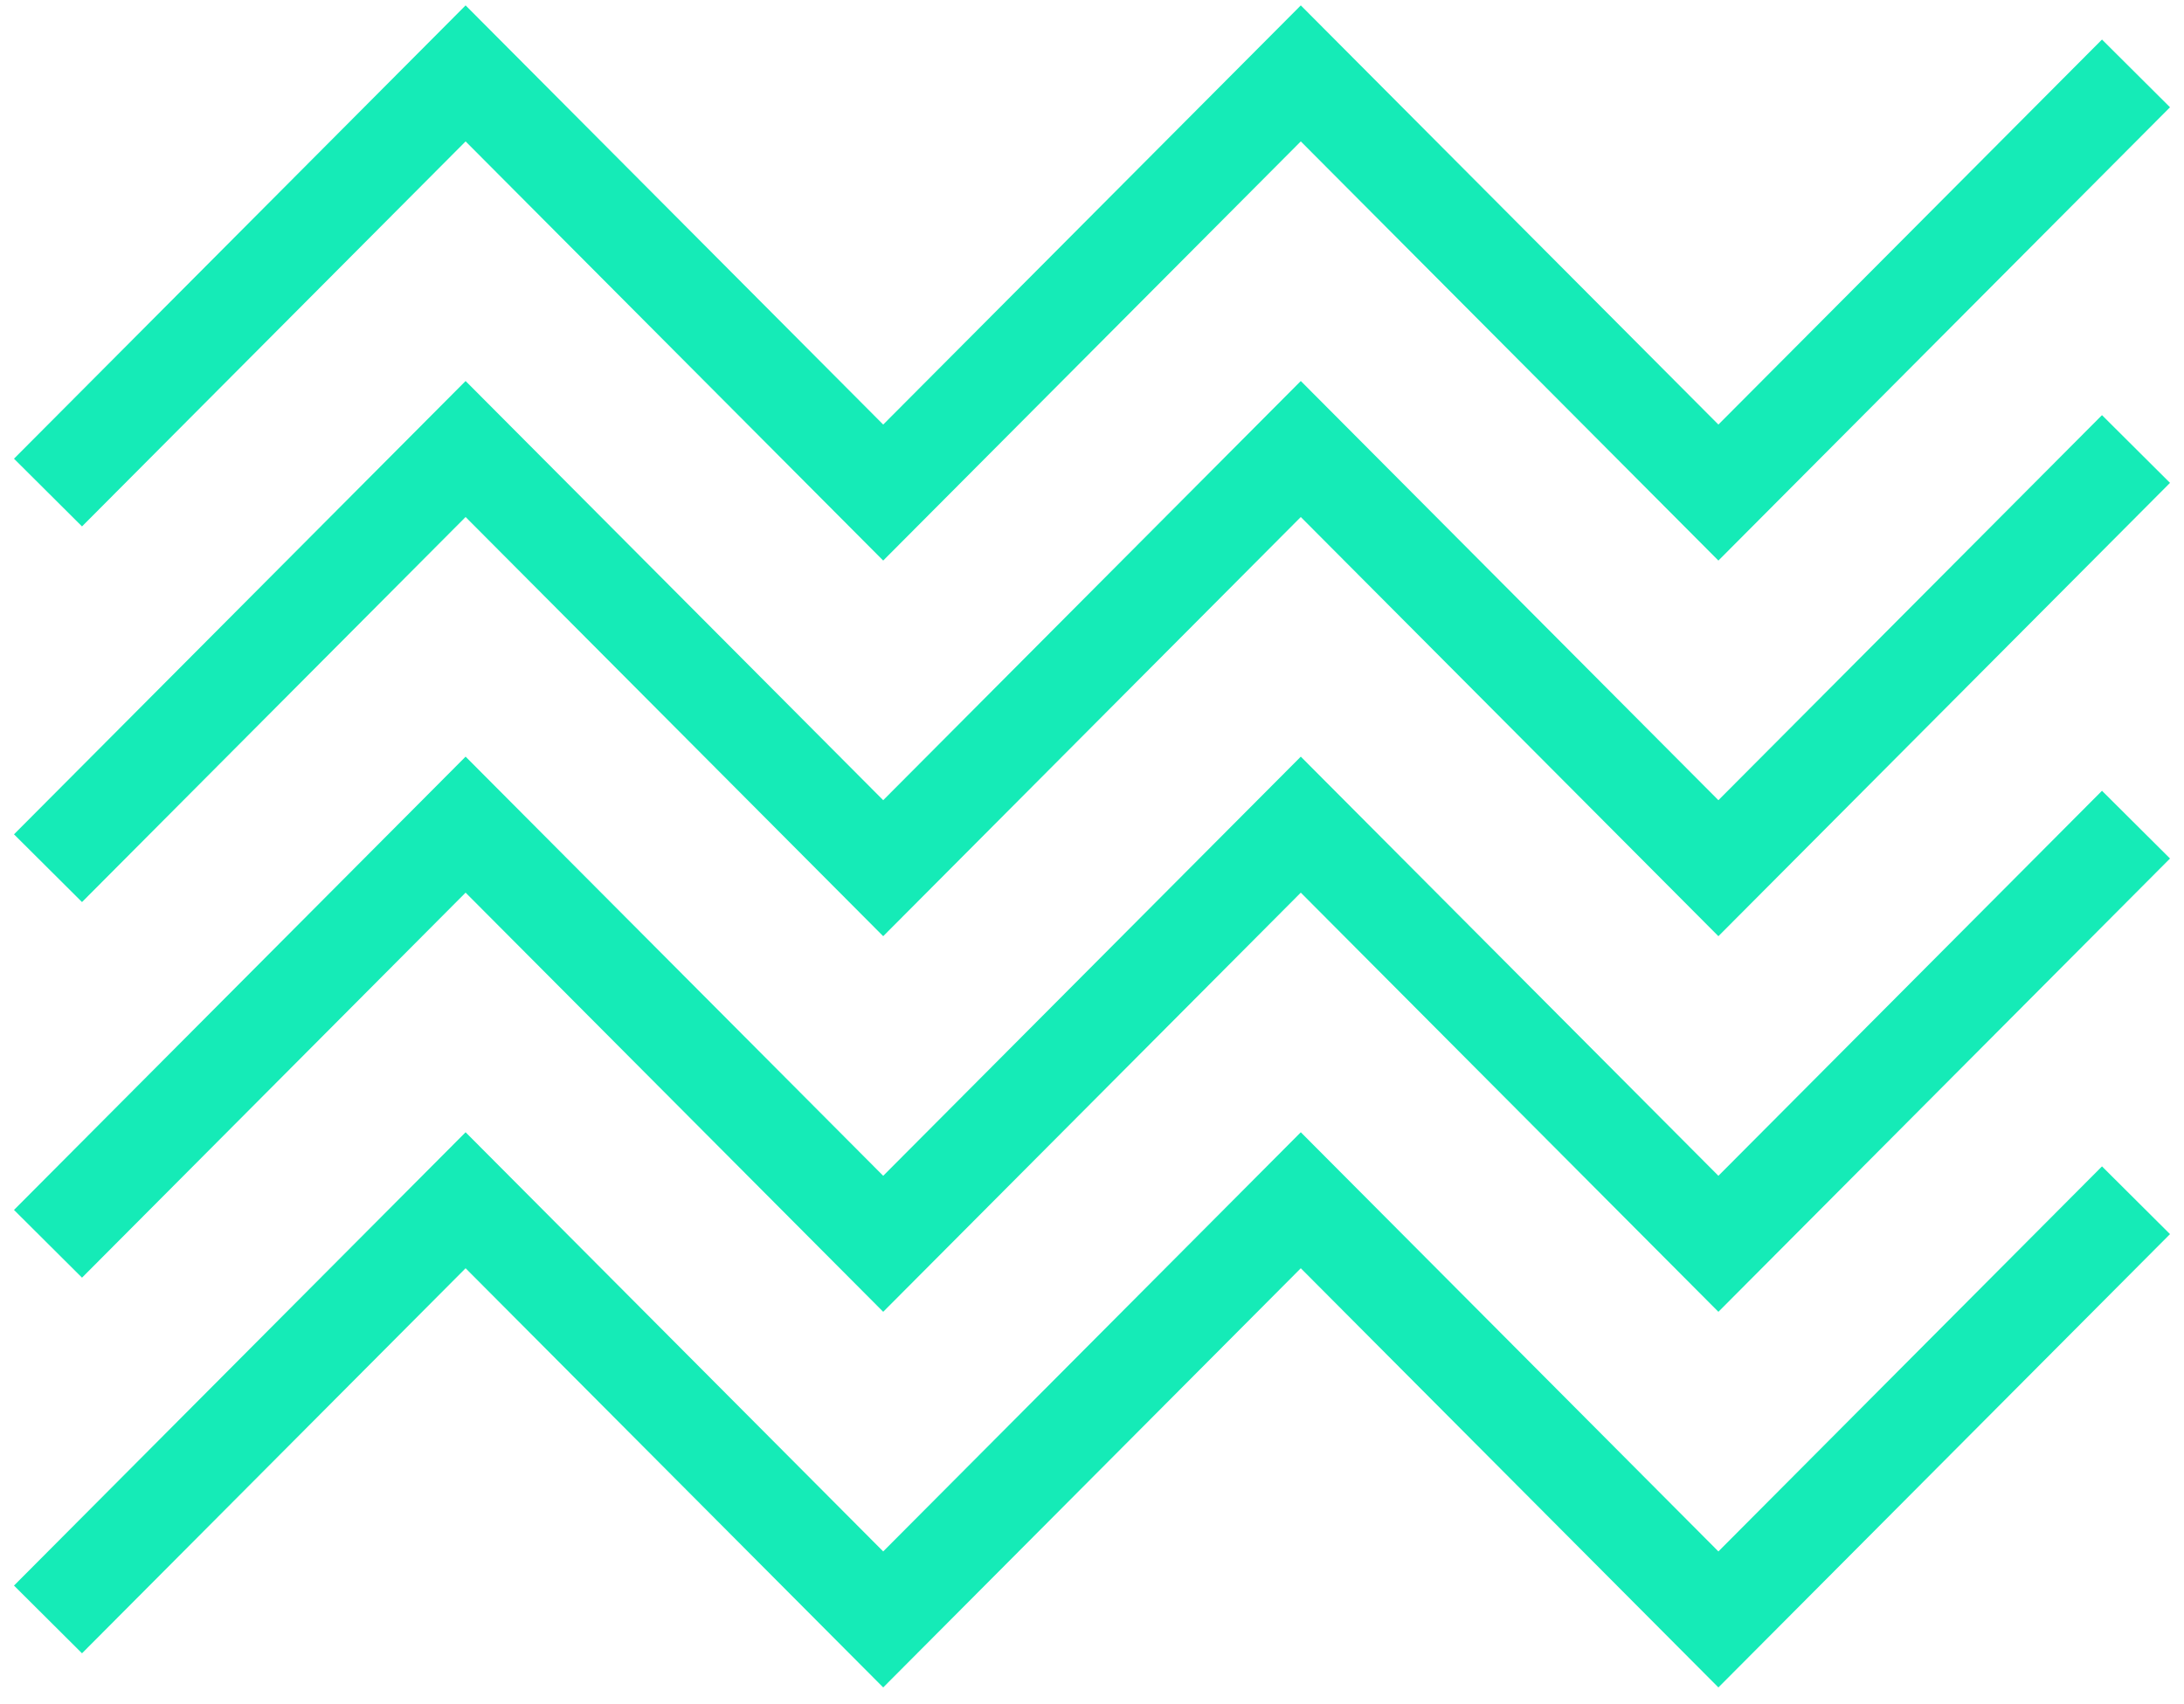 <svg width="91" height="71" viewBox="0 0 91 71" fill="none" xmlns="http://www.w3.org/2000/svg">
<path d="M2 20.528L19.4 3.059L36.8 20.528L54.2 3.059L71.6 20.528L89 3.059" stroke="#15EBB7" stroke-width="4"/>
<path d="M2 36.183L19.4 18.713L36.8 36.183L54.2 18.713L71.6 36.183L89 18.713" stroke="#15EBB7" stroke-width="4"/>
<path d="M2 51.837L19.4 34.368L36.8 51.837L54.2 34.368L71.6 51.837L89 34.368" stroke="#15EBB7" stroke-width="4"/>
<path d="M2 67.492L19.4 50.022L36.8 67.492L54.2 50.022L71.6 67.492L89 50.022" stroke="#15EBB7" stroke-width="4"/>
</svg>
